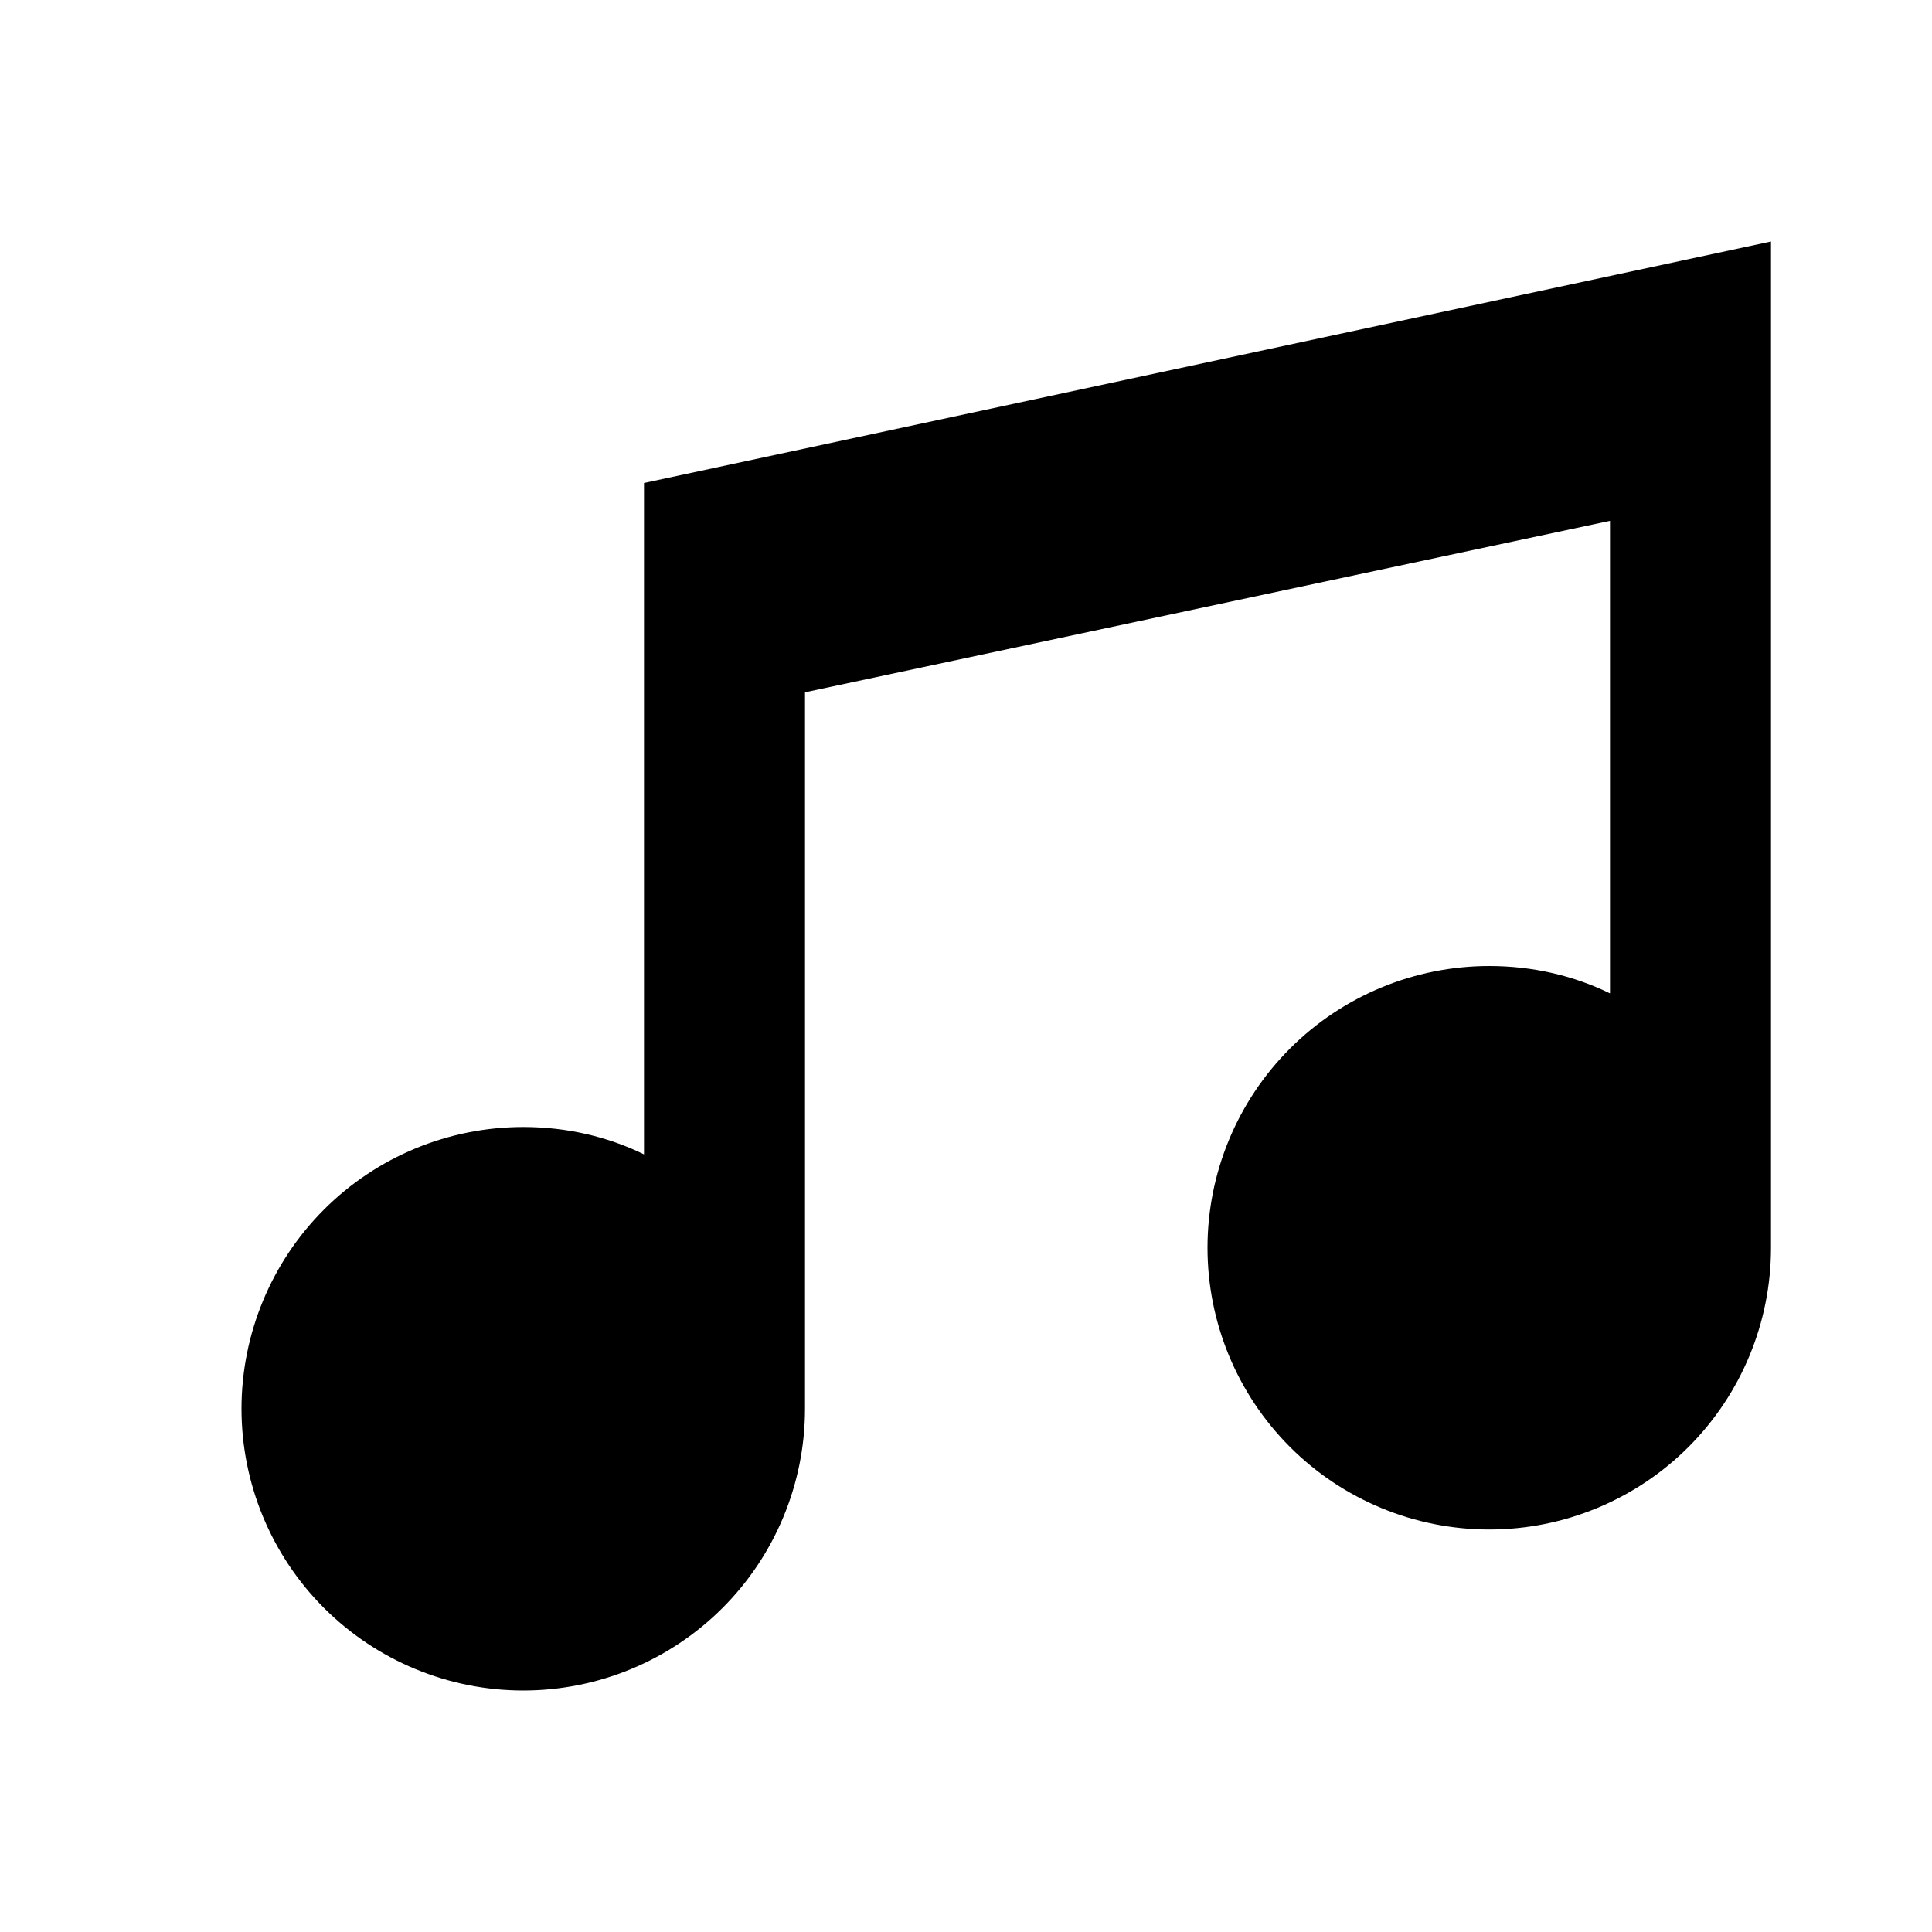 <svg width="24" height="24" viewBox="0 0 24 24" fill="none" xmlns="http://www.w3.org/2000/svg">
<path d="M22 3V15.5C22 16.428 21.631 17.319 20.975 17.975C20.319 18.631 19.428 19 18.5 19C17.572 19 16.681 18.631 16.025 17.975C15.369 17.319 15 16.428 15 15.5C15 14.572 15.369 13.681 16.025 13.025C16.681 12.369 17.572 12 18.5 12C19.04 12 19.55 12.12 20 12.34V6.47L10 8.6V17.5C10 18.428 9.631 19.319 8.975 19.975C8.319 20.631 7.428 21 6.5 21C5.572 21 4.681 20.631 4.025 19.975C3.369 19.319 3 18.428 3 17.5C3 16.572 3.369 15.681 4.025 15.025C4.681 14.369 5.572 14 6.5 14C7.04 14 7.55 14.12 8 14.34V6L22 3Z" fill="black"/>
</svg>
